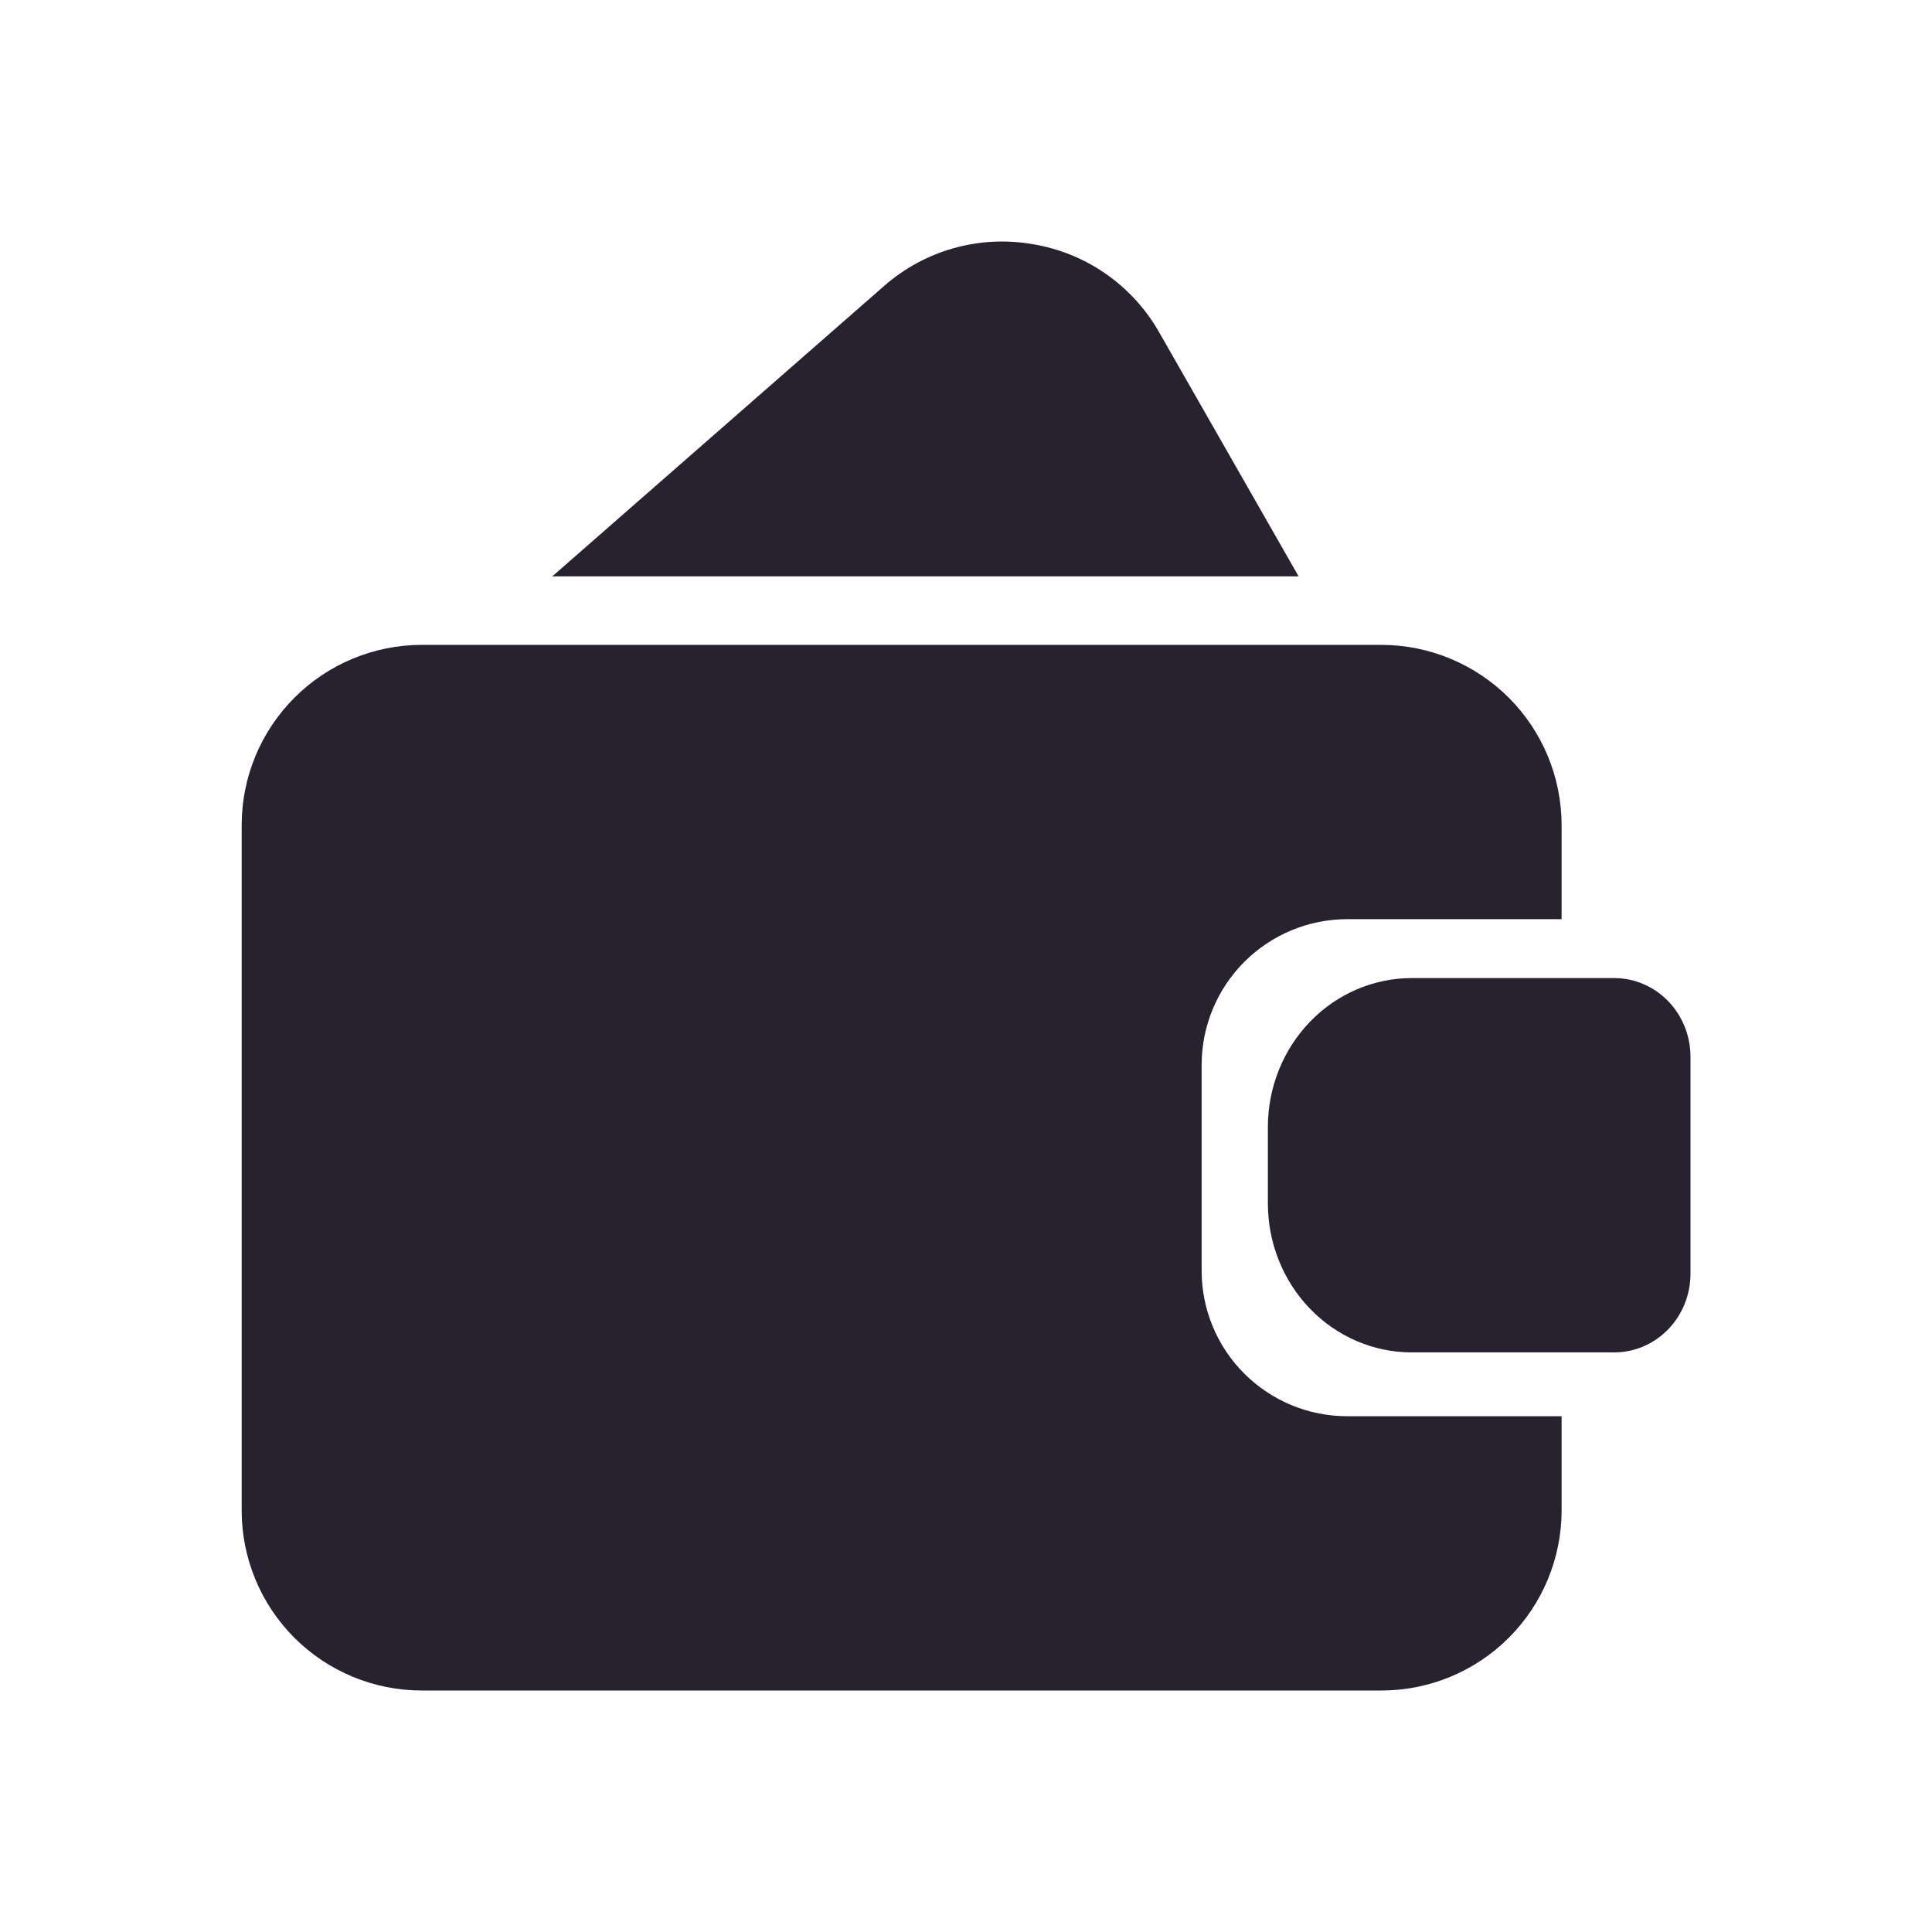 <svg width="32" height="32" viewBox="0 0 32 32" fill="none" xmlns="http://www.w3.org/2000/svg">
<path d="M4.003 25.019C4.003 25.809 4.317 26.568 4.876 27.127C5.436 27.686 6.194 28 6.985 28H22.884C23.674 27.999 24.432 27.685 24.991 27.126C25.55 26.567 25.864 25.809 25.865 25.019V23.457H22.316C21.676 23.458 21.062 23.204 20.609 22.751C20.156 22.299 19.902 21.684 19.903 21.044V17.637C19.903 16.997 20.158 16.384 20.61 15.931C21.063 15.479 21.676 15.224 22.316 15.224H25.865V13.662C25.863 12.872 25.549 12.115 24.99 11.556C24.431 10.998 23.674 10.683 22.884 10.681H6.985C6.194 10.682 5.437 10.996 4.878 11.555C4.319 12.114 4.004 12.872 4.003 13.662V25.019Z" fill="#282230"/>
<path d="M17.103 4.044C16.221 3.891 15.317 4.145 14.644 4.736L9.148 9.546H21.509L19.199 5.503C18.756 4.725 17.986 4.188 17.103 4.044H17.103Z" fill="#282230"/>
<path d="M26.74 16.2H23.38C22.749 16.201 22.144 16.461 21.698 16.923C21.252 17.385 21.001 18.011 21 18.665V19.936C21.001 20.589 21.252 21.215 21.698 21.677C22.144 22.139 22.749 22.399 23.38 22.4H26.74C27.074 22.399 27.394 22.262 27.631 22.017C27.867 21.773 28 21.441 28 21.095V17.505C28 17.159 27.867 16.827 27.631 16.583C27.394 16.338 27.074 16.201 26.74 16.2Z" fill="#282230"/>
</svg>

